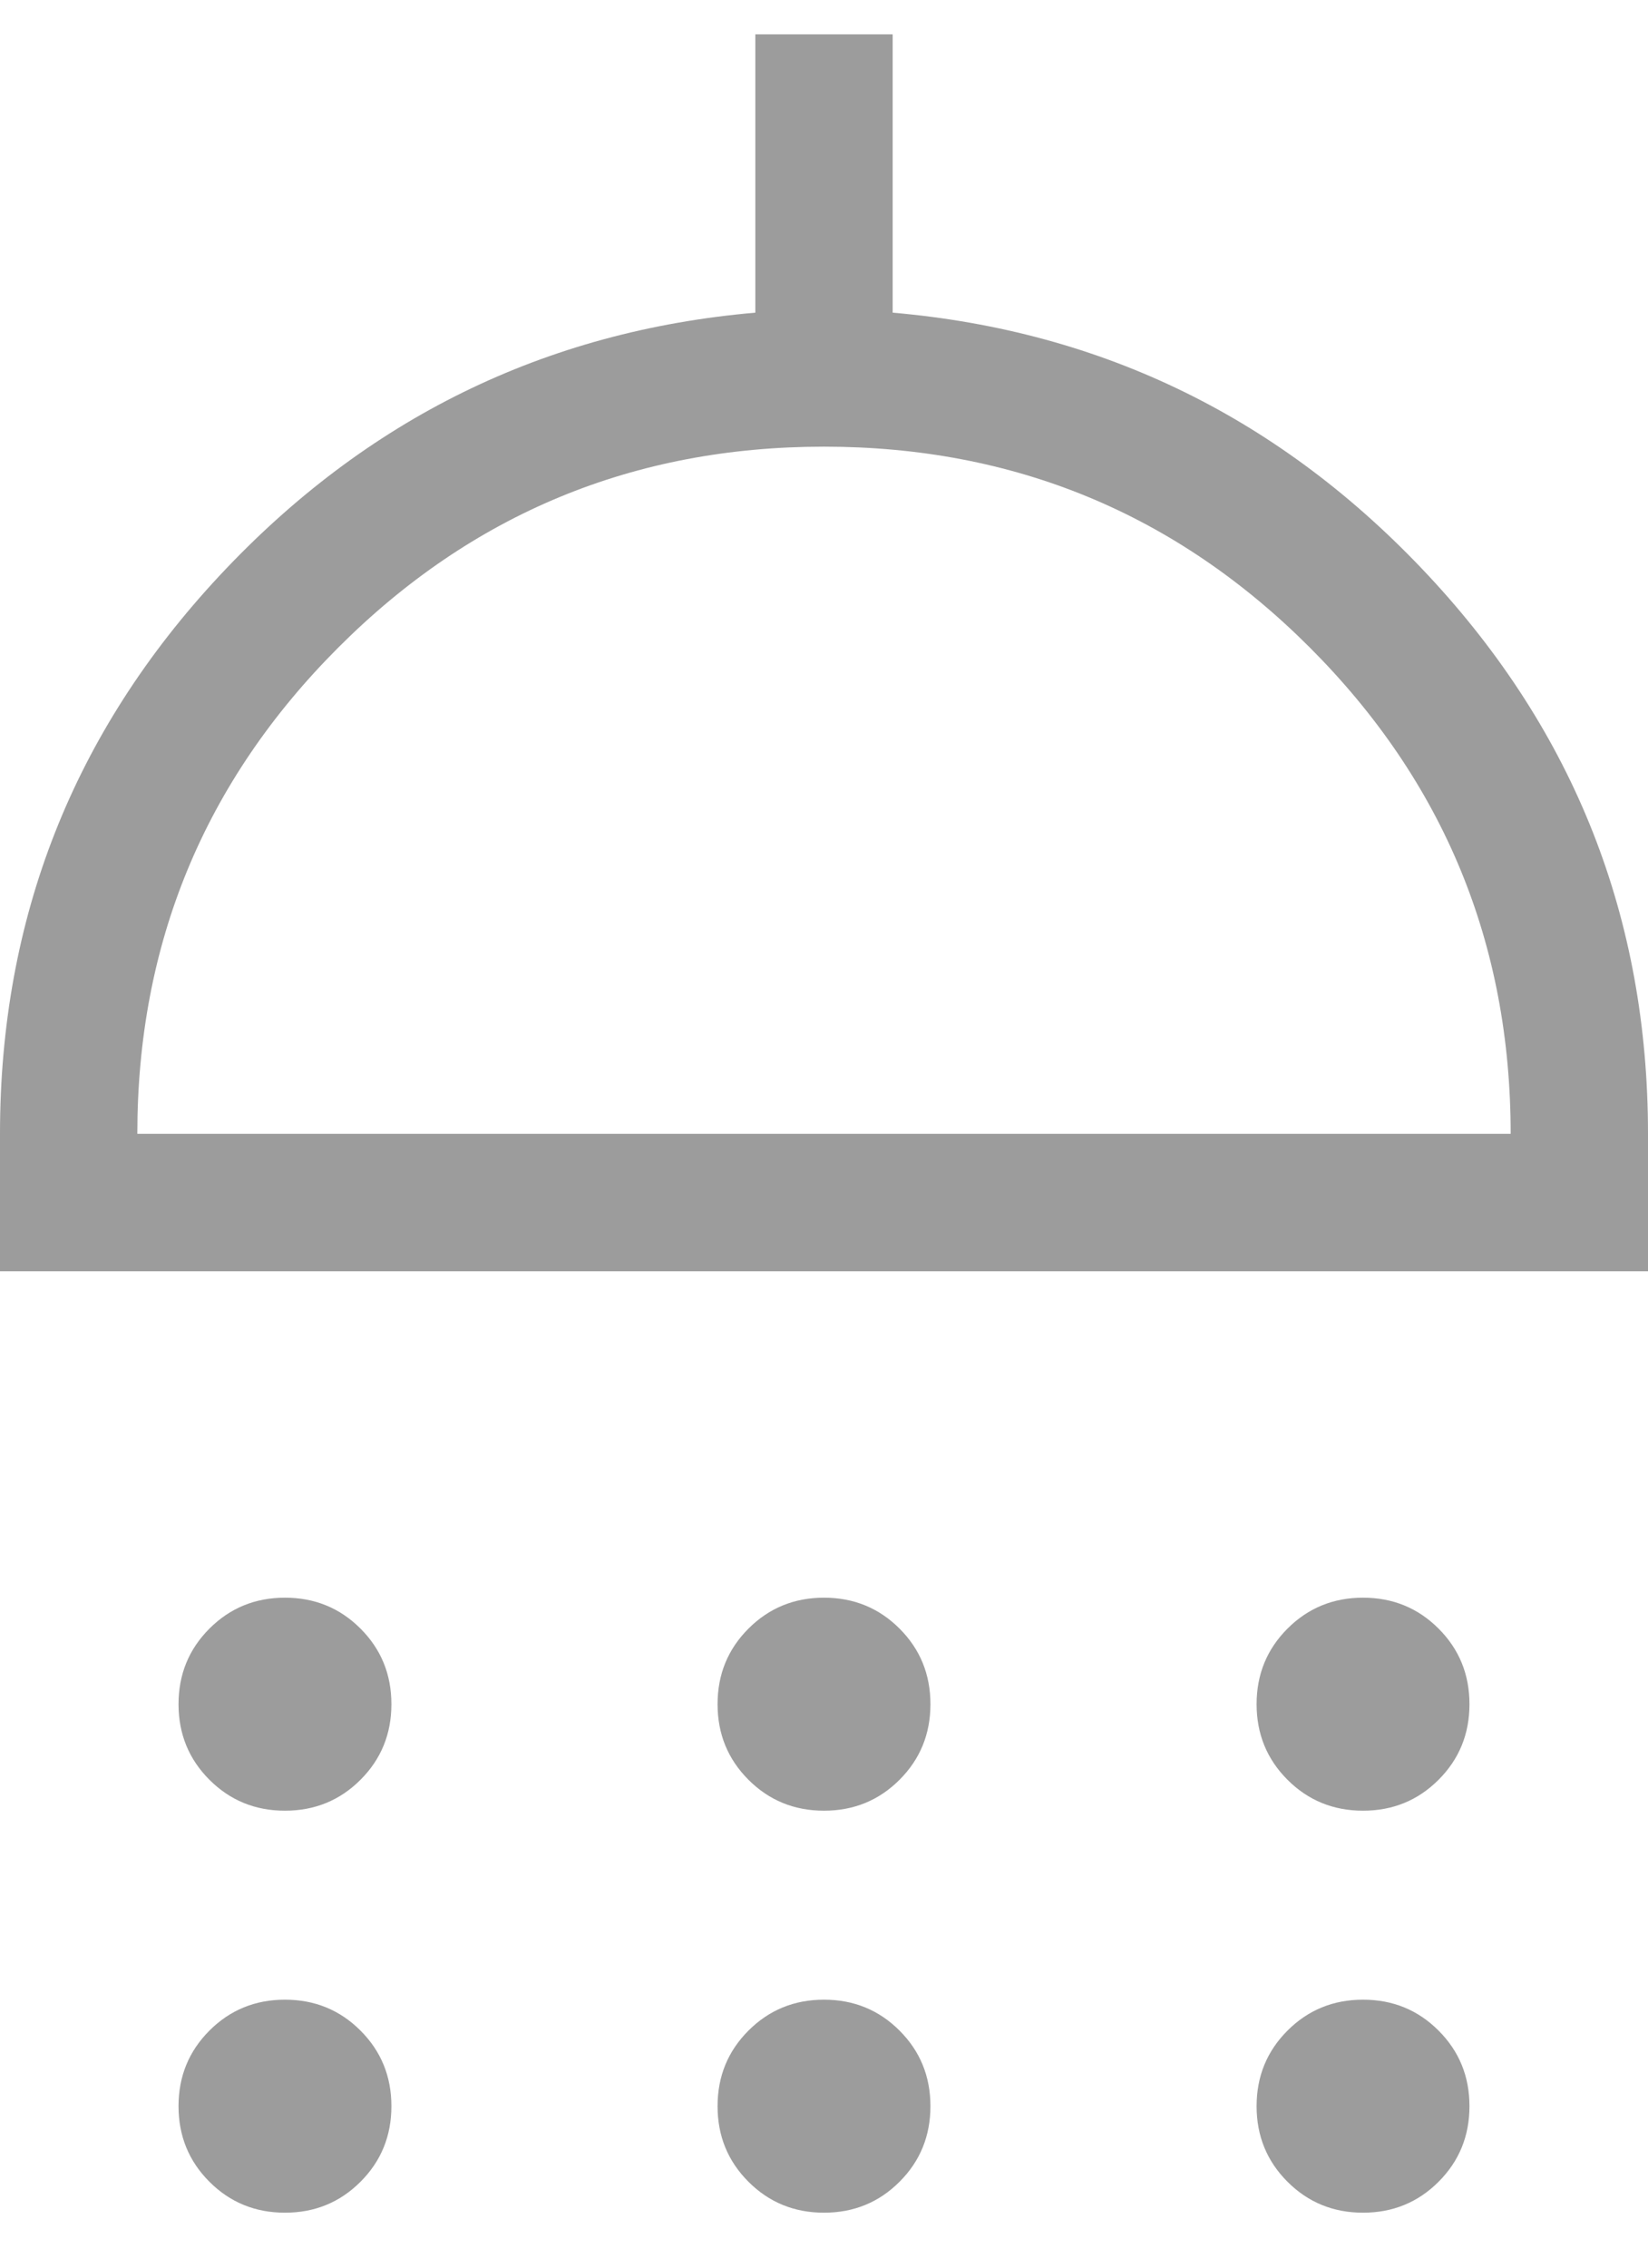 <svg width="24" height="33" viewBox="0 0 24 33" fill="none" xmlns="http://www.w3.org/2000/svg">
  <path d="M4.15 26.35c-.433 0-.8-.15-1.1-.45-.3-.3-.45-.666-.45-1.1 0-.434.15-.8.45-1.1.3-.3.667-.45 1.1-.45.433 0 .8.15 1.1.45.3.3.45.666.45 1.1 0 .434-.15.8-.45 1.1-.3.3-.667.45-1.1.45Zm7.85 0c-.433 0-.8-.15-1.1-.45-.3-.3-.45-.666-.45-1.1 0-.434.15-.8.45-1.1.3-.3.667-.45 1.1-.45.433 0 .8.15 1.1.45.3.3.45.666.45 1.1 0 .434-.15.8-.45 1.1-.3.3-.667.45-1.1.45Zm7.85 0c-.433 0-.8-.15-1.1-.45-.3-.3-.45-.666-.45-1.1 0-.434.15-.8.45-1.1.3-.3.667-.45 1.1-.45.433 0 .8.15 1.1.45.3.3.45.666.45 1.1 0 .434-.15.8-.45 1.1-.3.3-.667.45-1.1.45ZM0 18.5v-2c0-3.134 1.067-5.842 3.2-8.126C5.333 6.092 7.933 4.816 11 4.55V.5h2v4.05c3.067.266 5.667 1.542 7.8 3.824 2.133 2.284 3.2 4.992 3.2 8.126v2H0Zm2-2h20c0-2.766-.975-5.126-2.924-7.076C17.126 7.474 14.766 6.5 12 6.5c-2.767 0-5.125.974-7.074 2.924C2.976 11.374 2 13.734 2 16.5Zm2.15 15.7c-.433 0-.8-.15-1.1-.45-.3-.3-.45-.666-.45-1.1 0-.434.15-.8.45-1.1.3-.3.667-.45 1.1-.45.433 0 .8.15 1.1.45.3.3.45.666.45 1.1 0 .434-.15.8-.45 1.1-.3.3-.667.45-1.1.45Zm7.85 0c-.433 0-.8-.15-1.1-.45-.3-.3-.45-.666-.45-1.1 0-.434.15-.8.45-1.1.3-.3.667-.45 1.1-.45.433 0 .8.15 1.1.45.3.3.45.666.45 1.1 0 .434-.15.8-.45 1.1-.3.3-.667.45-1.1.45Zm7.85 0c-.433 0-.8-.15-1.1-.45-.3-.3-.45-.666-.45-1.1 0-.434.15-.8.45-1.1.3-.3.667-.45 1.1-.45.433 0 .8.15 1.1.45.3.3.45.666.45 1.1 0 .434-.15.8-.45 1.1-.3.3-.667.45-1.1.45Z" fill="#9C9C9C"/>
</svg>
